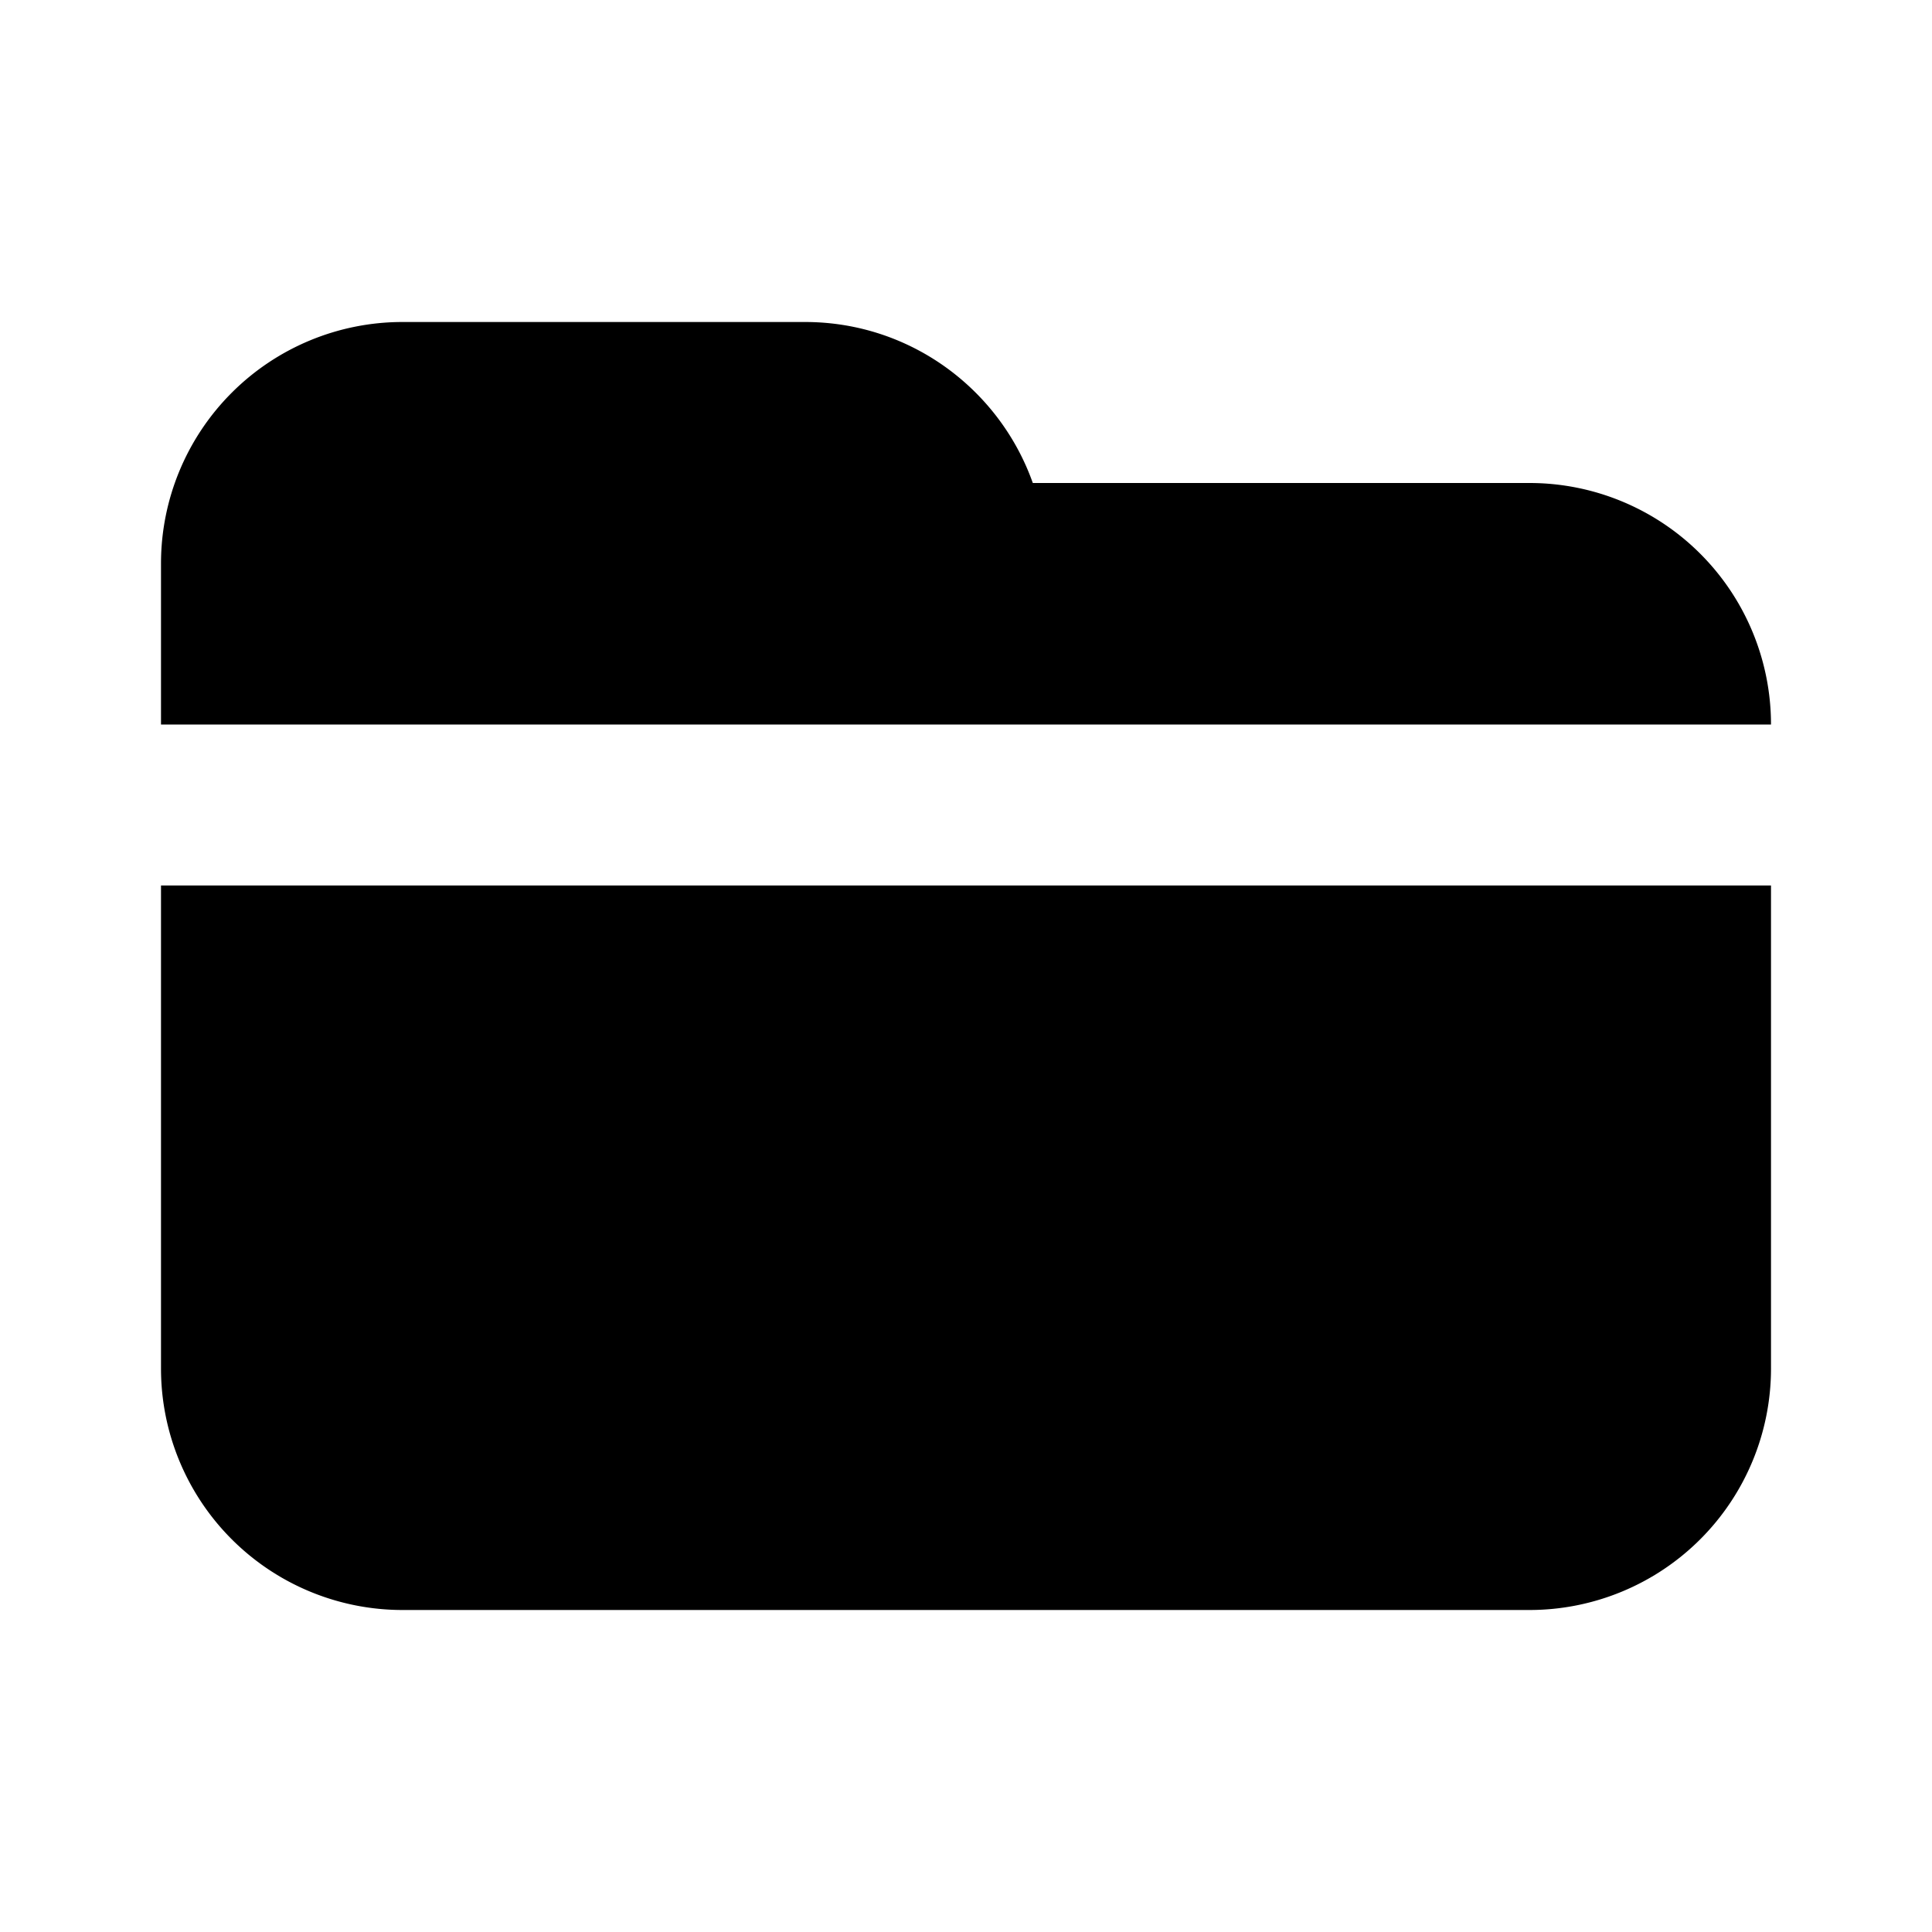 <svg xmlns="http://www.w3.org/2000/svg" viewBox="-2 -4 24 24" width="24" height="24" preserveAspectRatio="xMinYMin" class="jam jam-folder-open-f"><path d='M0 5V3a3 3 0 0 1 3-3h5c1.306 0 2.417.835 2.83 2H17a3 3 0 0 1 3 3H0zm0 2h20v6a3 3 0 0 1-3 3H3a3 3 0 0 1-3-3V7z' /></svg>
